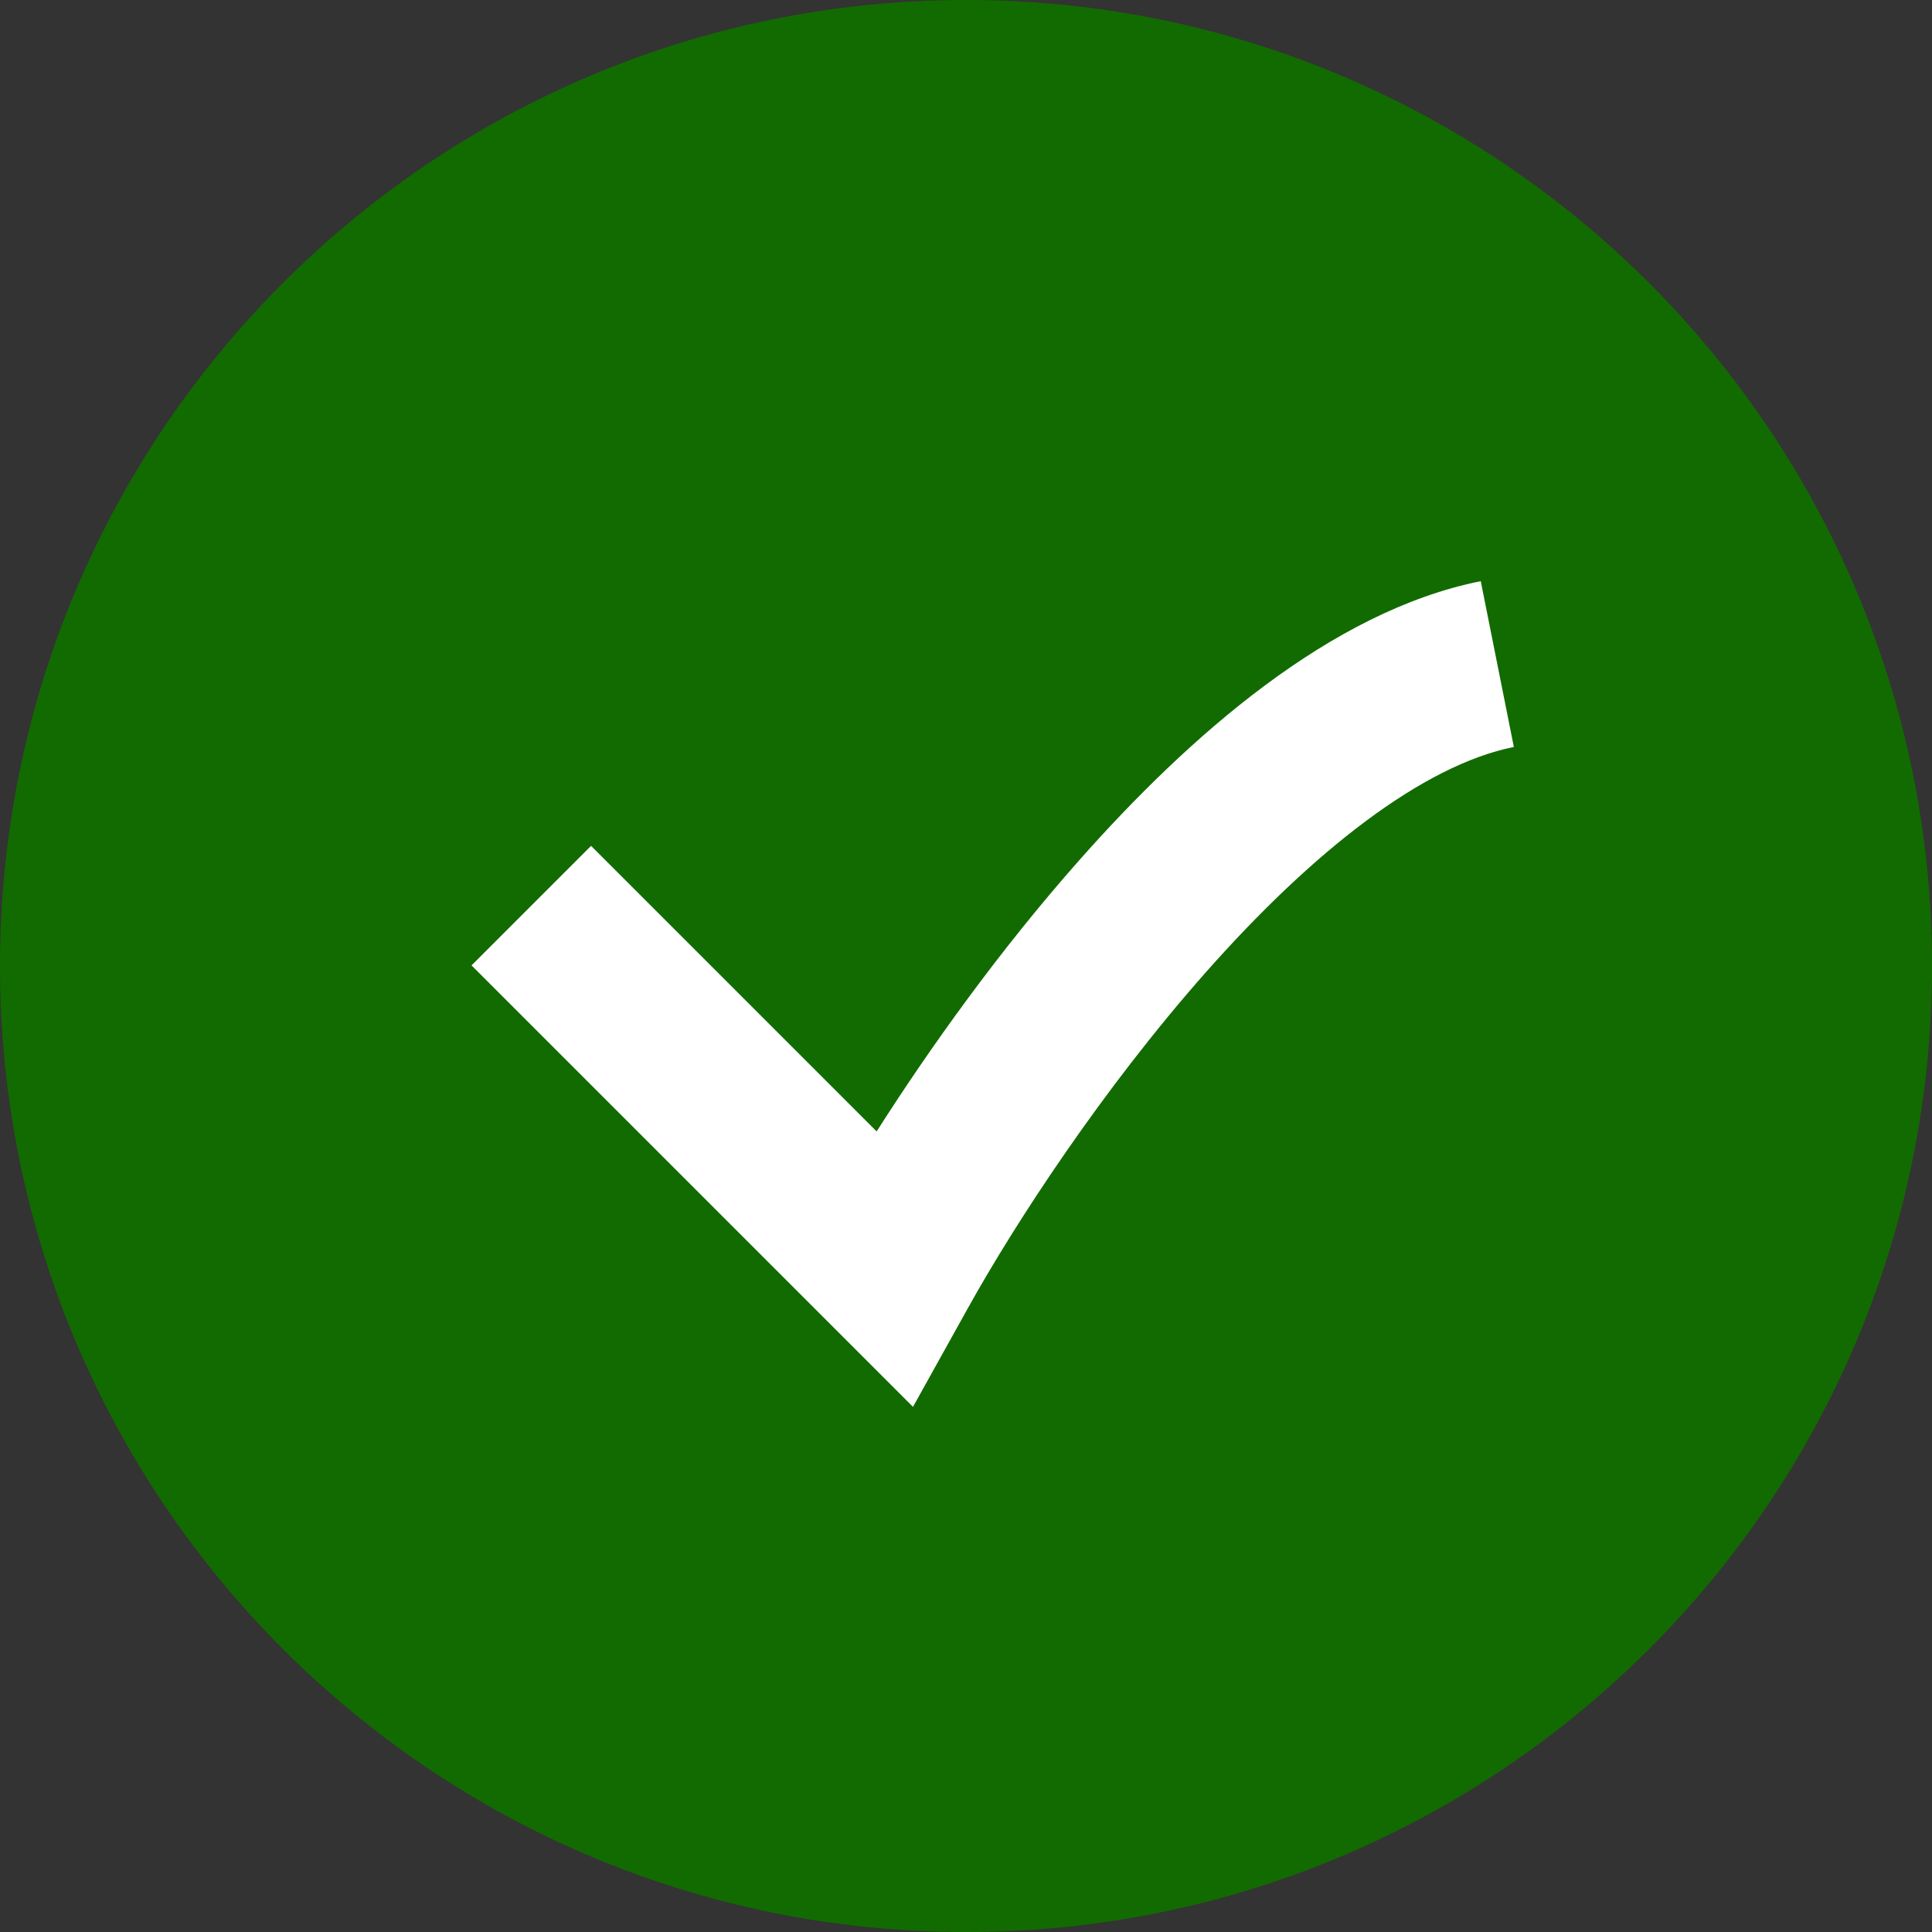 <svg width="16" height="16" viewBox="0 0 16 16" fill="none" xmlns="http://www.w3.org/2000/svg">
<rect x="0" y="0" width="16" height="16" fill="#333333" stroke="none"/>
<g clip-path="url(#clip0_67_10097)">
<path d="M0 8C0 12.418 3.582 16 8 16C12.418 16 16 12.418 16 8C16 3.582 12.418 0 8 0C3.582 0 0 3.582 0 8Z" fill="#126B00"/>
<path fill-rule="evenodd" clip-rule="evenodd" d="M9.987 8.051C9.131 9.019 8.409 10.125 8.012 10.84L7.561 11.651L3.905 7.995L4.895 7.005L7.26 9.37C7.699 8.68 8.279 7.868 8.938 7.124C9.845 6.099 11.019 5.062 12.263 4.813L12.537 6.186C11.781 6.338 10.872 7.051 9.987 8.051Z" fill="white"/>
</g>
<defs>
<clipPath id="clip0_67_10097">
<rect width="16" height="16" fill="white"/>
</clipPath>
</defs>
</svg>
